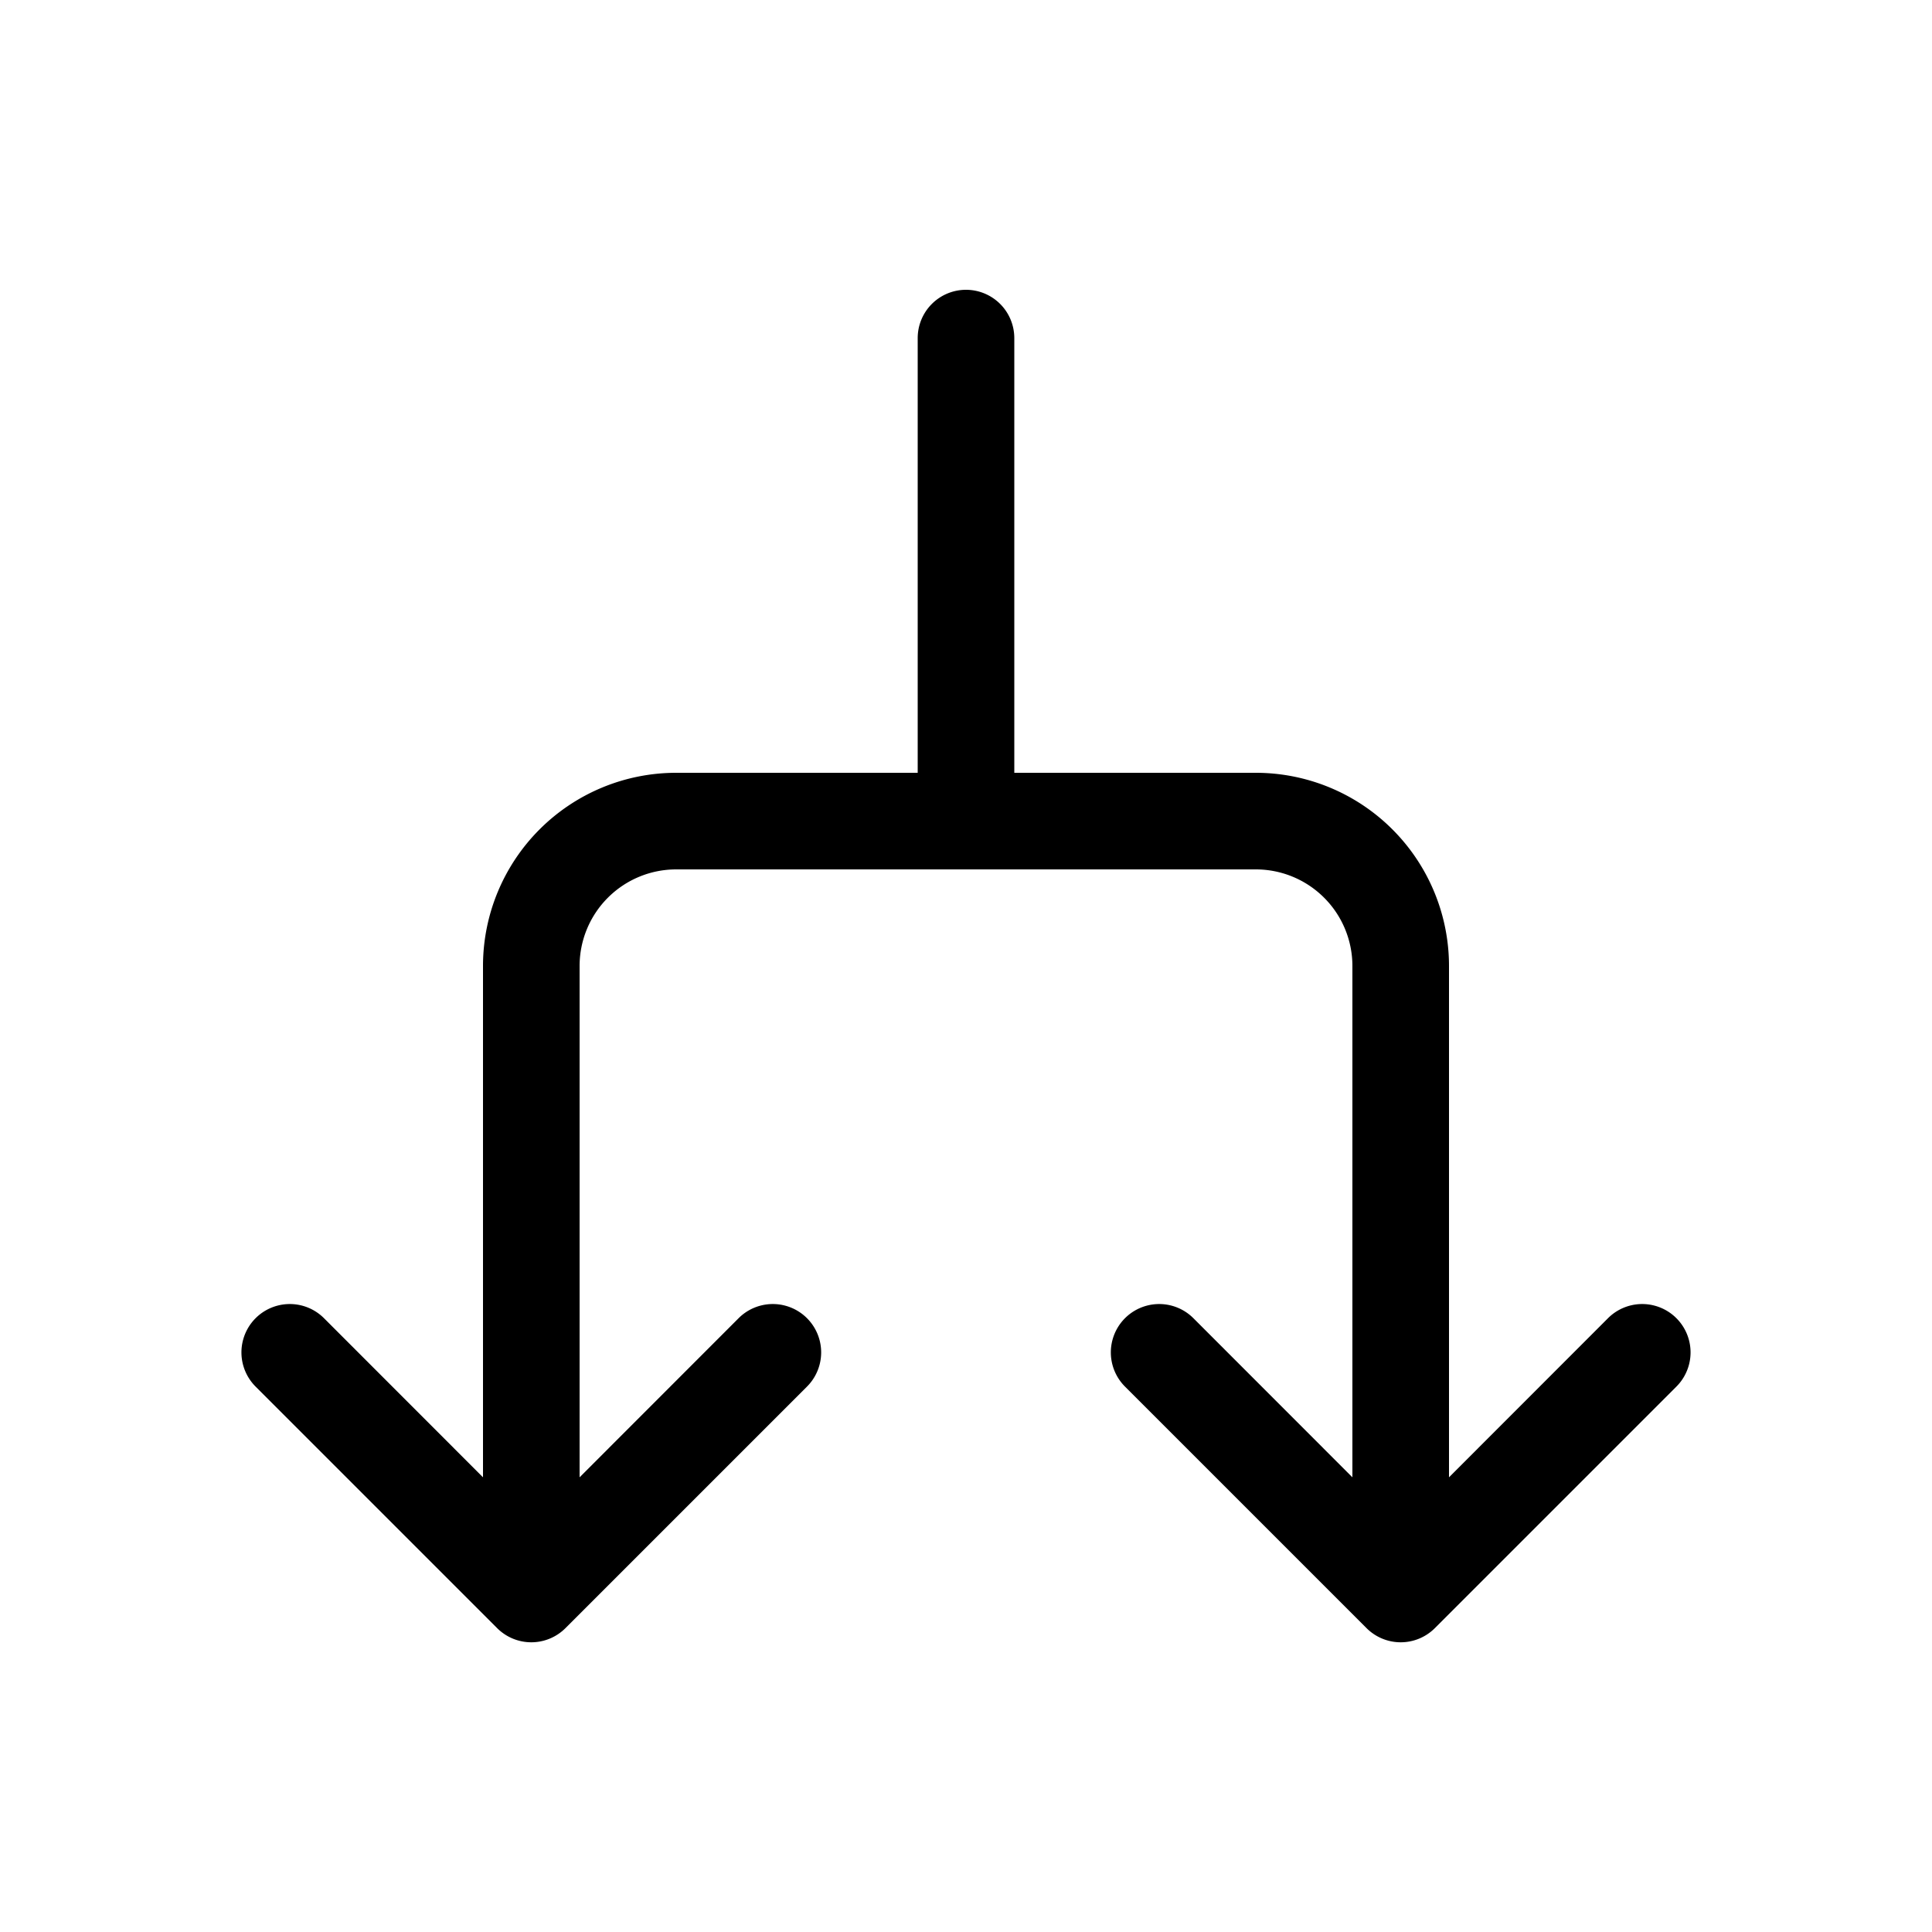 <svg xmlns="http://www.w3.org/2000/svg" xmlns:xlink="http://www.w3.org/1999/xlink" width="20" height="20" viewBox="0 0 20 20"><path fill="currentColor" d="M10 3a.5.5 0 0 1 .5.5V8H13a2 2 0 0 1 2 2v5.293l1.646-1.647a.5.5 0 0 1 .708.708l-2.5 2.5a.5.5 0 0 1-.708 0l-2.5-2.5a.5.5 0 0 1 .708-.708L14 15.293V10a1 1 0 0 0-1-1H7a1 1 0 0 0-1 1v5.293l1.646-1.647a.5.5 0 0 1 .708.708l-2.5 2.5a.5.5 0 0 1-.708 0l-2.5-2.5a.5.5 0 0 1 .708-.708L5 15.293V10a2 2 0 0 1 2-2h2.5V3.5A.5.5 0 0 1 10 3"/></svg>
